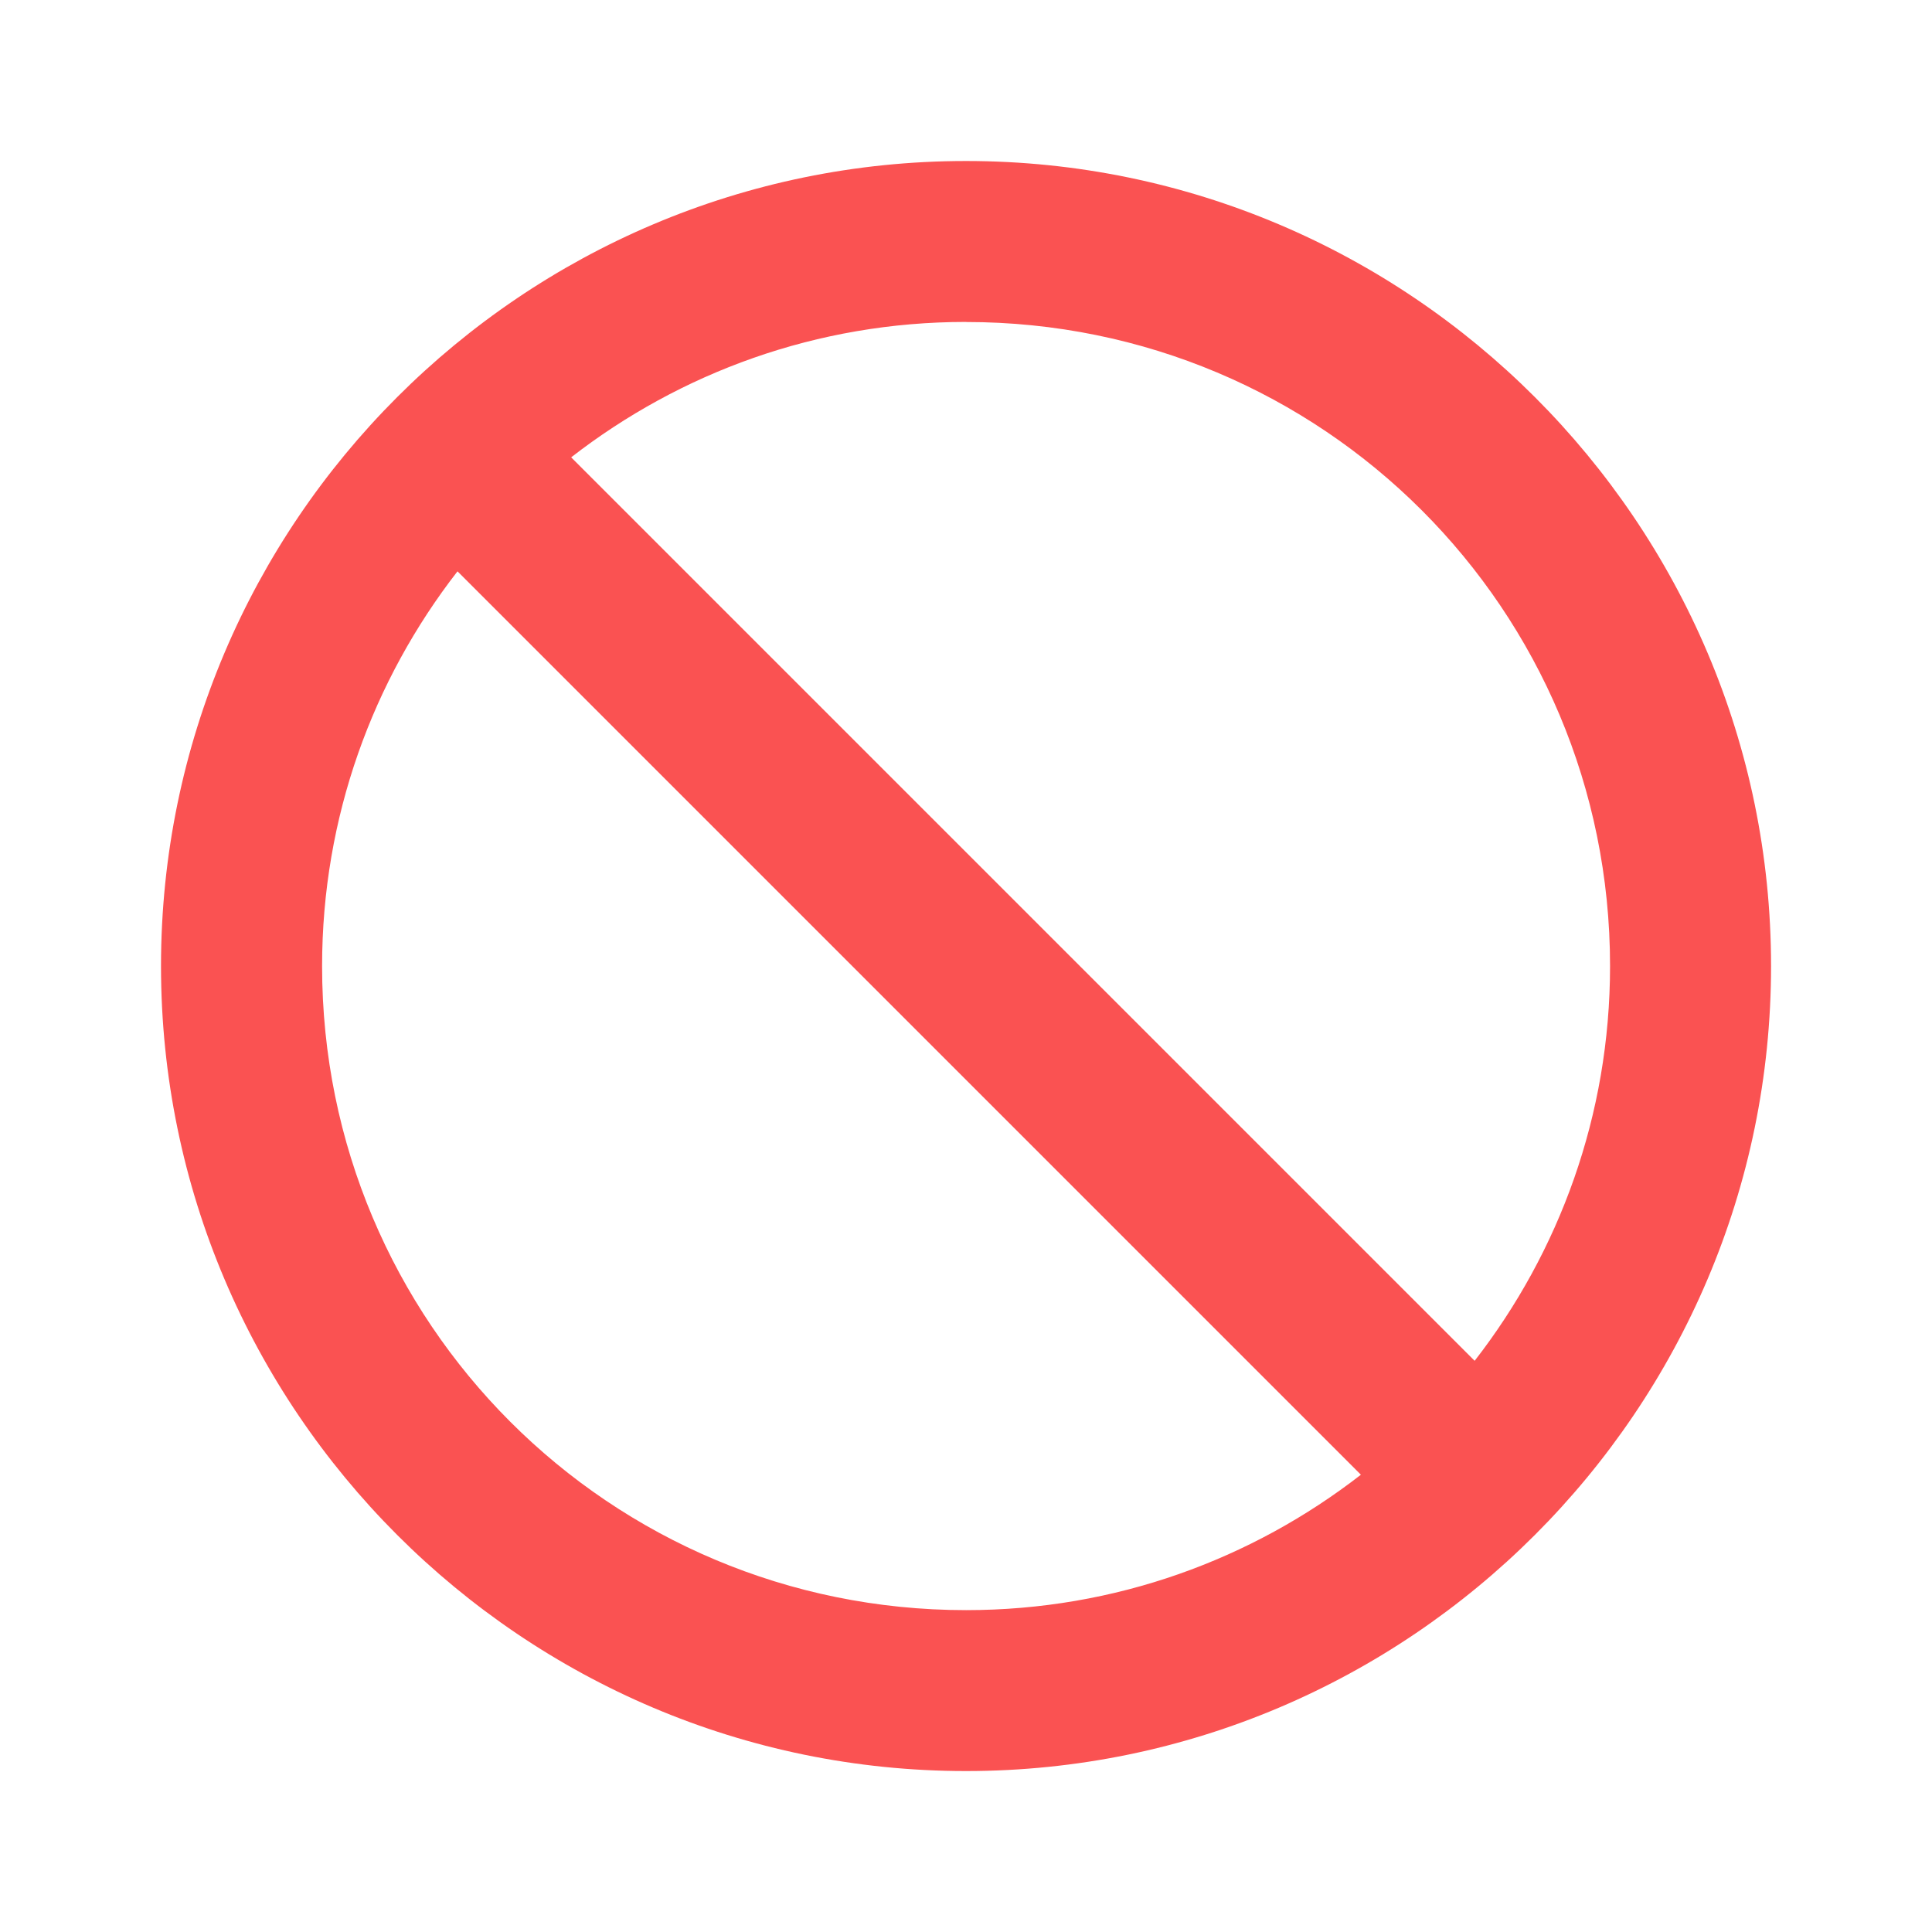 <svg xmlns="http://www.w3.org/2000/svg" x="0px" y="0px" width="100" height="100" viewBox="0,0,256,256"
style="fill:#FA5252;">
<g fill="#fa5252" fill-rule="nonzero" stroke="none" stroke-width="1" stroke-linecap="butt" stroke-linejoin="miter" stroke-miterlimit="10" stroke-dasharray="" stroke-dashoffset="0" font-family="none" font-weight="none" font-size="none" text-anchor="none" style="mix-blend-mode: normal"><g transform="scale(10.667,10.667)"><path d="M12,2c-5.511,0 -10,4.489 -10,10c0,5.511 4.489,10 10,10c5.511,0 10,-4.489 10,-10c0,-5.511 -4.489,-10 -10,-10zM12,4c4.43,0 8,3.57 8,8c0,1.853 -0.631,3.551 -1.682,4.904l-11.223,-11.223c1.354,-1.051 3.051,-1.682 4.904,-1.682zM5.682,7.096l11.223,11.223c-1.354,1.051 -3.051,1.682 -4.904,1.682c-4.43,0 -8,-3.57 -8,-8c0,-1.853 0.631,-3.551 1.682,-4.904z"></path></g></g>
</svg>